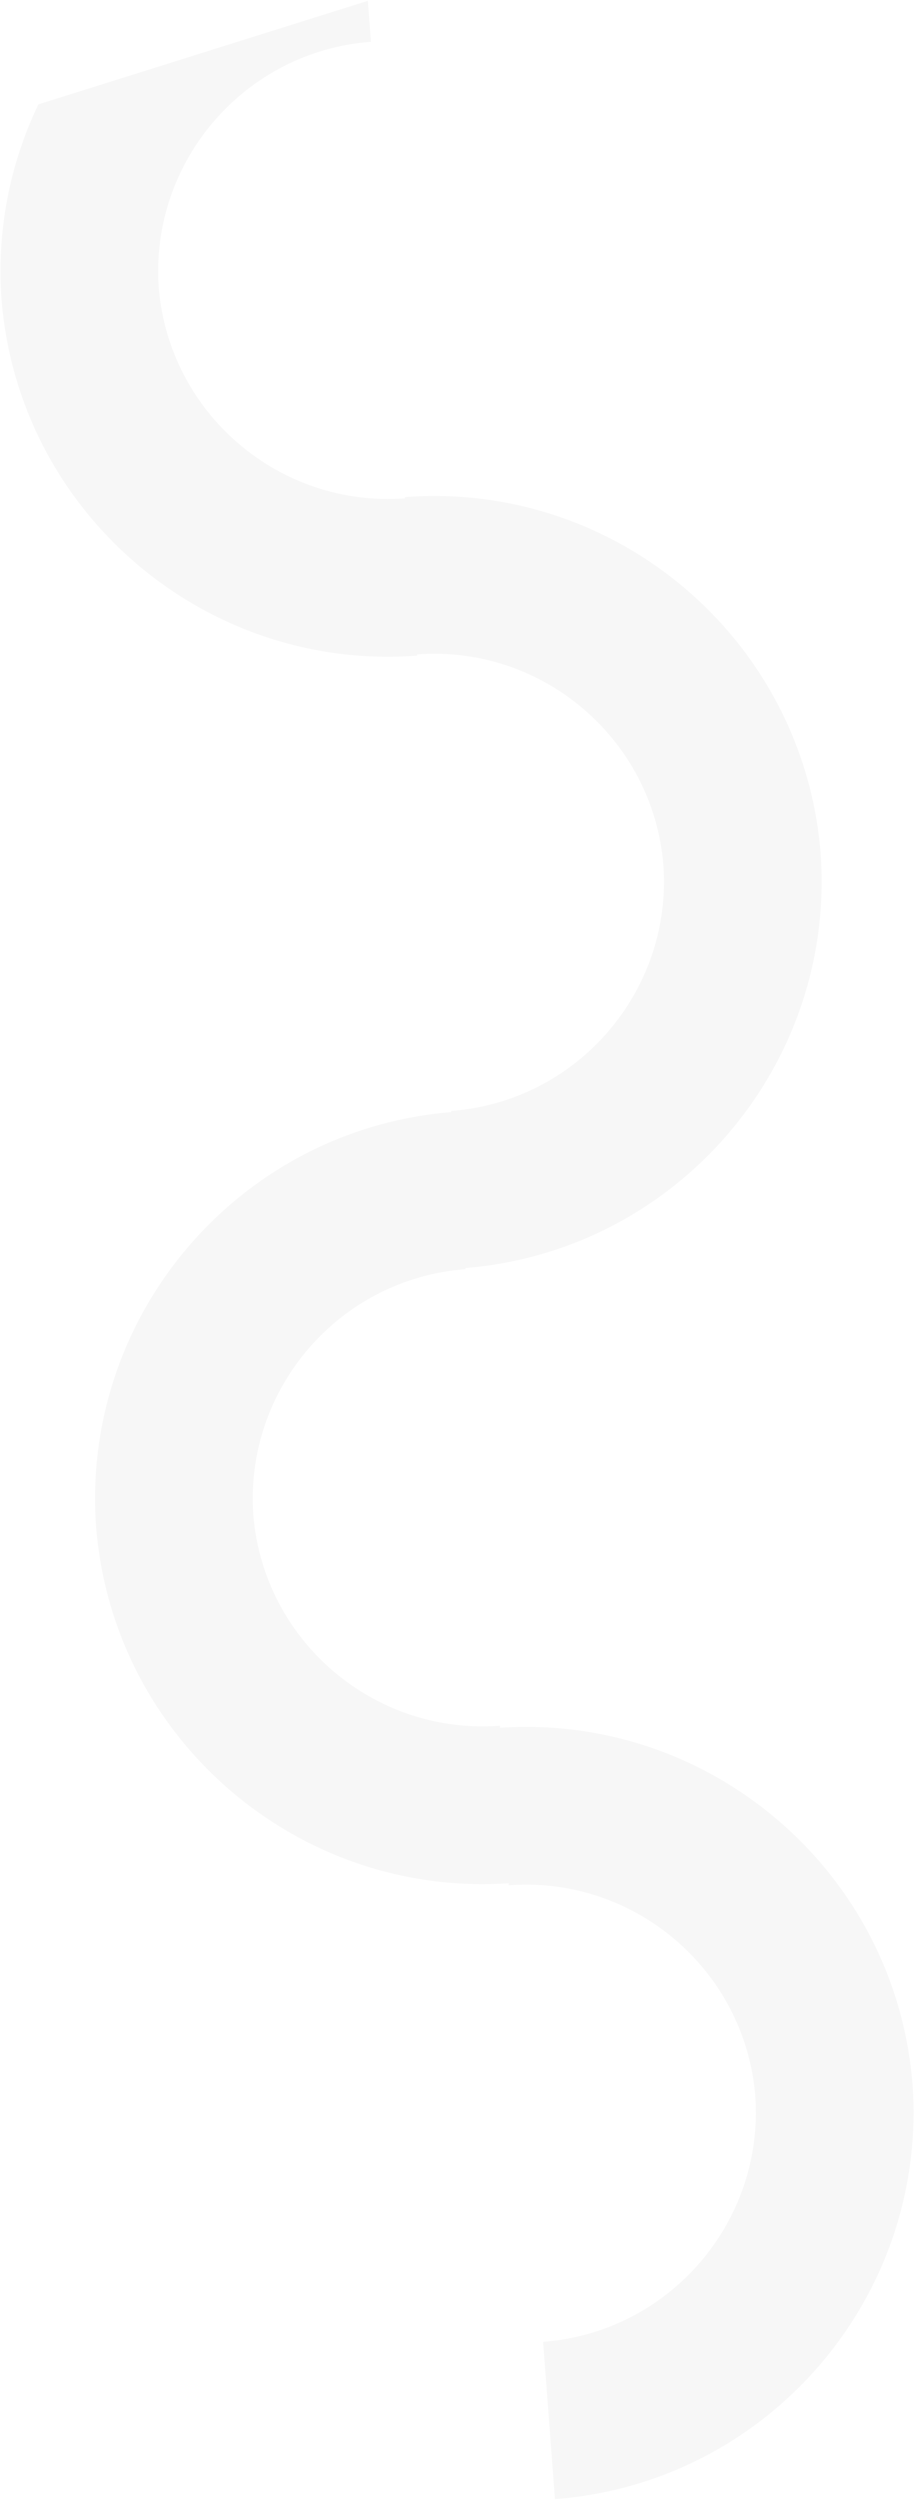 <svg width="830" height="2269" viewBox="0 0 830 2269" fill="none" xmlns="http://www.w3.org/2000/svg">
<path fill-rule="evenodd" clip-rule="evenodd" d="M745.321 775.782L745.3 775.784C758.486 967.677 614.408 1135.2 422.652 1150.81L422.73 1151.85C308.056 1160.49 221.786 1260.66 230.059 1375.25C239.581 1489.29 339.663 1574.81 453.96 1566.19L454.099 1568.04C645.694 1555.16 812.839 1699.05 828.553 1890.52L828.592 1890.52C828.612 1890.78 828.628 1891.05 828.643 1891.31L828.643 1891.32L828.644 1891.32C828.657 1891.57 828.671 1891.81 828.689 1892.05C828.7 1892.19 828.713 1892.33 828.726 1892.47L828.727 1892.47C828.739 1892.61 828.752 1892.74 828.763 1892.88L828.741 1892.88C841.976 2085.49 696.777 2253.54 503.954 2268.08L493.195 2125.35C607.868 2116.7 694.139 2016.53 685.866 1901.95C676.343 1787.9 576.261 1702.39 461.964 1711L461.825 1709.16C270.23 1722.04 103.085 1578.14 87.371 1386.68L87.332 1386.68C87.312 1386.41 87.297 1386.15 87.281 1385.88L87.281 1385.88C87.267 1385.63 87.253 1385.39 87.236 1385.14C87.214 1384.87 87.183 1384.59 87.162 1384.31L87.183 1384.31C73.997 1192.42 218.076 1024.9 409.831 1009.29L409.753 1008.25C524.427 999.606 610.697 899.435 602.424 784.85C592.908 670.88 492.955 585.403 378.755 593.887L378.841 595.03C186.035 609.566 17.282 465.185 1.489 272.756L1.45 272.758C1.429 272.487 1.414 272.216 1.398 271.946C1.384 271.704 1.37 271.462 1.353 271.221C1.332 270.945 1.301 270.67 1.279 270.392L1.301 270.391C-3.003 207.756 9.462 147.724 34.857 94.717L334.045 0.748L336.847 37.923C222.174 46.568 135.903 146.74 144.176 261.325C153.692 375.294 253.646 460.771 367.846 452.288L367.759 451.145C560.565 436.609 729.318 580.989 745.112 773.419L745.151 773.417C745.171 773.684 745.186 773.951 745.202 774.218C745.216 774.463 745.23 774.708 745.247 774.954C745.258 775.094 745.272 775.234 745.285 775.374C745.298 775.509 745.311 775.645 745.321 775.782Z" fill="#B1B1B1" fill-opacity="0.09"/>
</svg>
